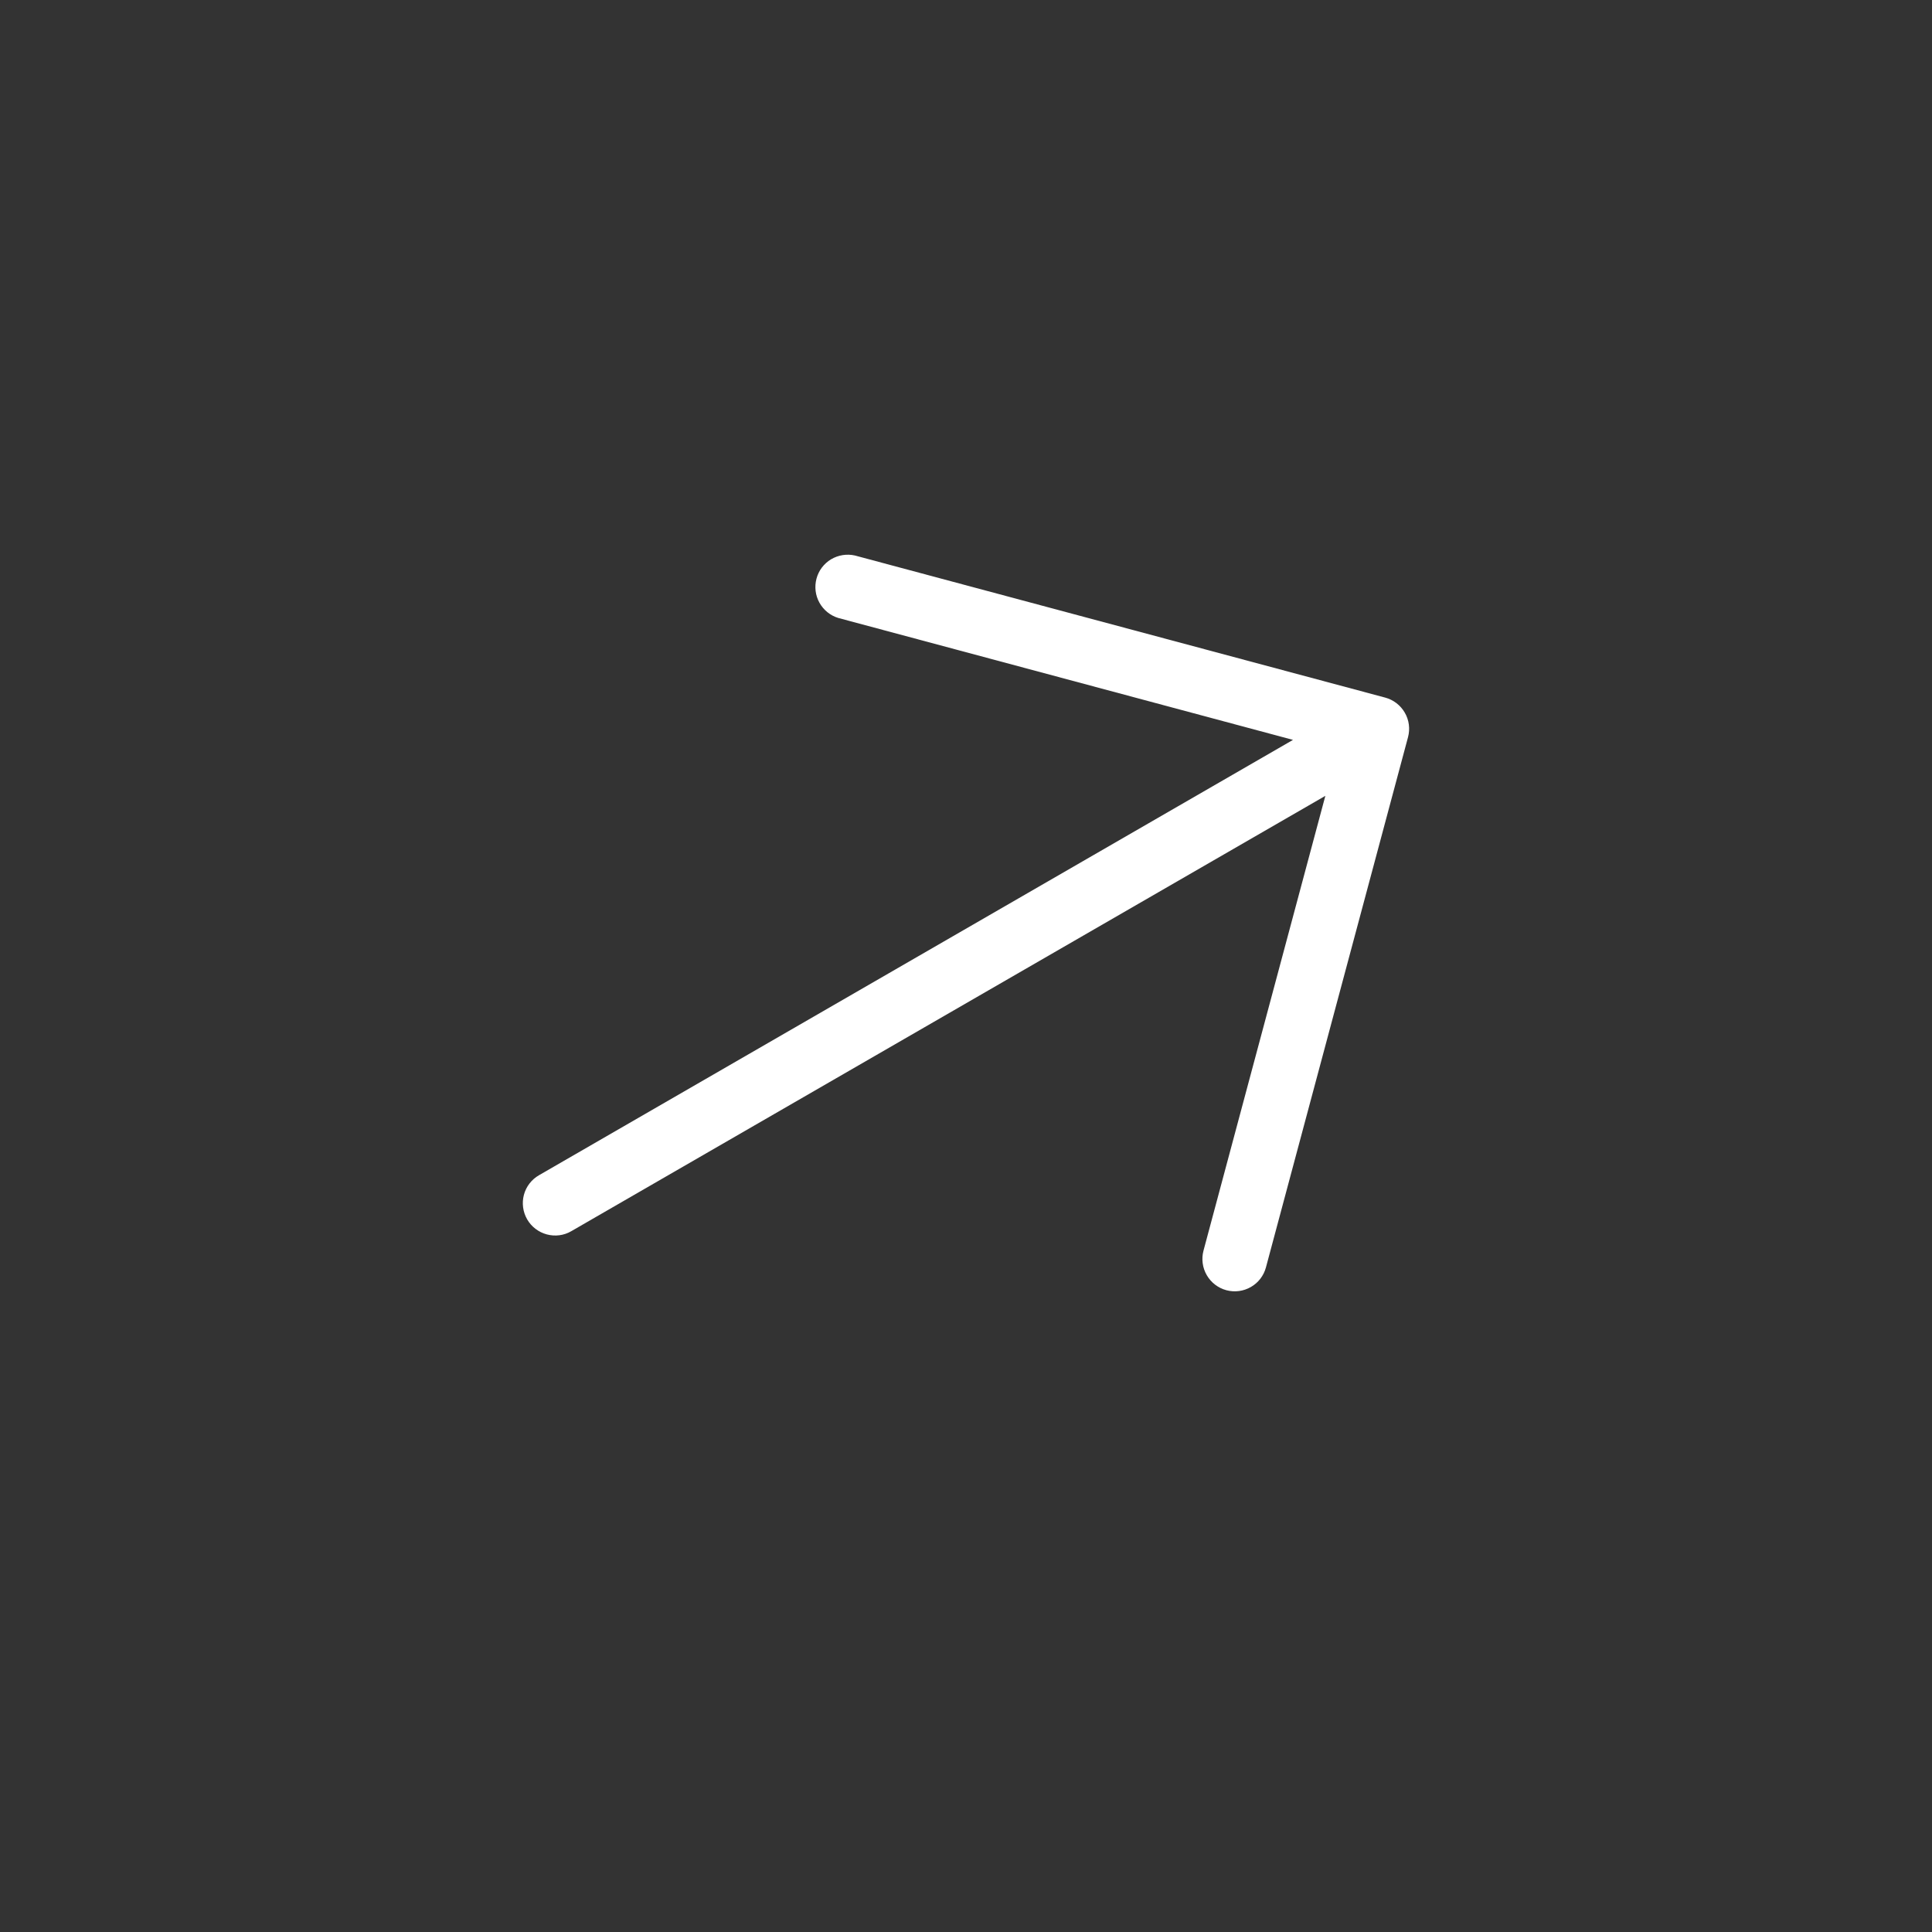<svg width="28" height="28" viewBox="0 0 28 28" fill="none" xmlns="http://www.w3.org/2000/svg">
<rect x="0" y="0" width="28" height="28" fill="#333333" stroke="none"/>
<path d="M17.774 18.699C17.654 18.667 17.551 18.588 17.489 18.48C17.427 18.373 17.41 18.245 17.442 18.125L19.208 11.534L8.28 17.843C8.173 17.906 8.045 17.922 7.925 17.89C7.805 17.858 7.702 17.779 7.64 17.672C7.578 17.564 7.561 17.436 7.593 17.316C7.625 17.196 7.704 17.094 7.812 17.032L18.739 10.723L12.149 8.956C12.033 8.921 11.935 8.841 11.876 8.735C11.817 8.629 11.802 8.504 11.833 8.387C11.864 8.269 11.94 8.169 12.044 8.106C12.149 8.044 12.273 8.024 12.391 8.051L20.075 10.11C20.195 10.142 20.297 10.221 20.359 10.328C20.422 10.436 20.438 10.564 20.406 10.684L18.347 18.368C18.315 18.488 18.237 18.59 18.129 18.652C18.021 18.714 17.894 18.731 17.774 18.699Z" fill="white"/>
</svg>
